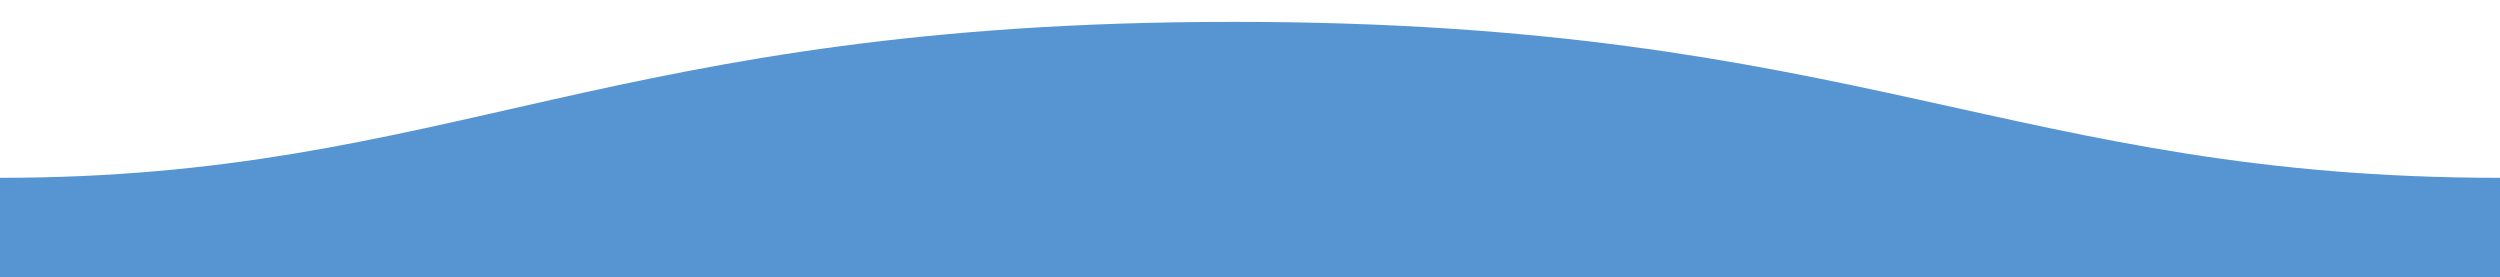 <?xml version="1.0" encoding="utf-8"?>
<!-- Generator: Adobe Illustrator 27.9.0, SVG Export Plug-In . SVG Version: 6.00 Build 0)  -->
<svg version="1.1" id="Camada_1" xmlns="http://www.w3.org/2000/svg" xmlns:xlink="http://www.w3.org/1999/xlink" x="0px" y="0px"
	 viewBox="0 0 800 88.7" style="enable-background:new 0 0 800 88.7;" xml:space="preserve">
<style type="text/css">
	.st0{fill:#5795D2;}
</style>
<path class="st0" d="M800,56.9c-155.5,0-204.9-50-405.5-49.9C194.5,7,144.5,56.9,0,56.9v31.8h800v-0.2V56.9z"/>
</svg>
